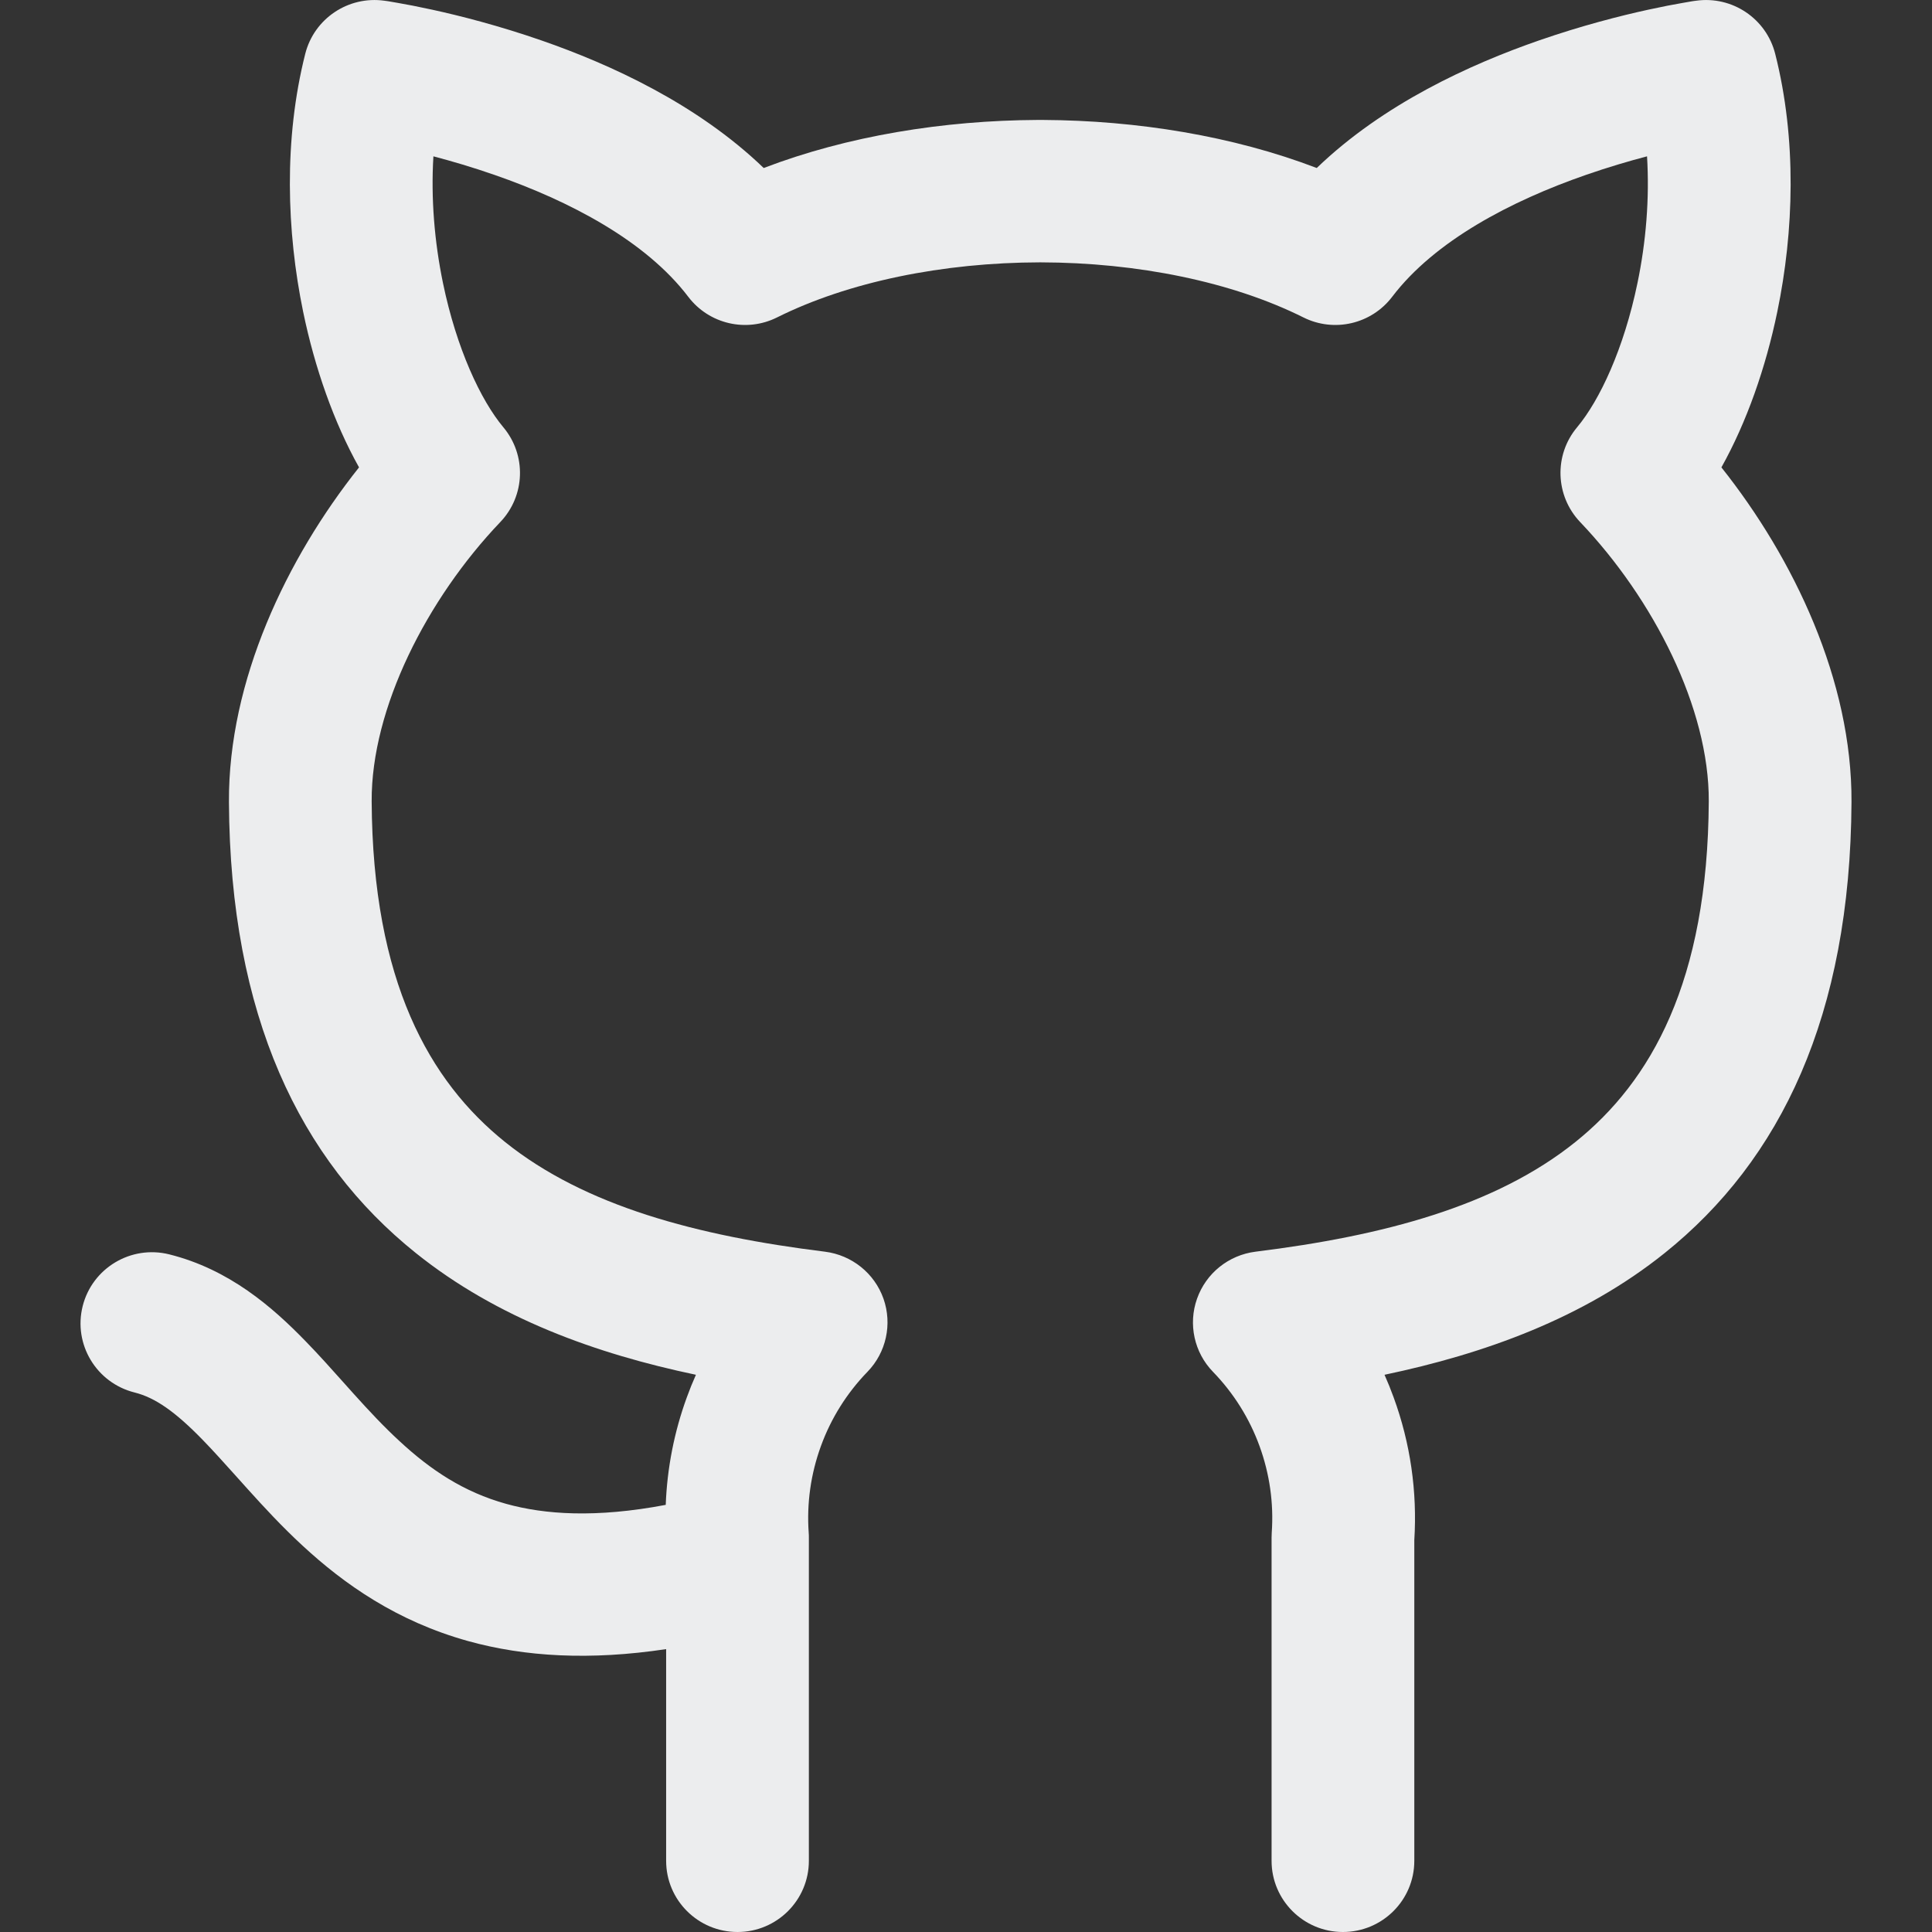 <?xml version="1.0" encoding="UTF-8" standalone="no"?><svg width='24' height='24' viewBox='0 0 24 24' fill='none' xmlns='http://www.w3.org/2000/svg'>
<rect x="0" y="0" width="24" height="24" fill="#333333" stroke="none"/>
<g clip-path='url(#clip0_13_48)'>
<path fill-rule='evenodd' clip-rule='evenodd' d='M4.776 0.009L4.778 0.009L4.781 0.01L4.792 0.011L4.826 0.016C4.855 0.021 4.896 0.028 4.947 0.037C5.048 0.054 5.192 0.082 5.367 0.12C5.716 0.196 6.198 0.319 6.728 0.503C7.58 0.799 8.658 1.289 9.487 2.087C10.53 1.688 11.721 1.496 12.888 1.49L12.903 1.49L12.922 1.49L12.941 1.49L12.956 1.49C14.123 1.496 15.314 1.688 16.357 2.087C17.186 1.289 18.264 0.799 19.116 0.503C19.646 0.319 20.128 0.196 20.477 0.12C20.652 0.082 20.796 0.054 20.898 0.037C20.948 0.028 20.989 0.021 21.018 0.016L21.052 0.011L21.063 0.01L21.066 0.009L21.069 0.009C21.517 -0.054 21.941 0.23 22.052 0.668C22.322 1.732 22.285 2.875 22.078 3.874C21.934 4.57 21.697 5.246 21.384 5.806C22.284 6.938 23.008 8.456 23 9.963C22.986 12.619 22.12 14.411 20.679 15.566C19.668 16.377 18.438 16.818 17.199 17.078C17.24 17.17 17.278 17.264 17.312 17.358C17.52 17.926 17.607 18.529 17.569 19.132V23.116C17.569 23.604 17.172 24 16.682 24C16.193 24 15.796 23.604 15.796 23.116V19.102C15.796 19.082 15.797 19.061 15.798 19.04C15.824 18.675 15.772 18.308 15.646 17.963C15.521 17.619 15.324 17.305 15.068 17.041C14.835 16.801 14.758 16.449 14.87 16.133C14.982 15.816 15.263 15.591 15.596 15.549C17.187 15.352 18.576 14.983 19.568 14.188C20.509 13.434 21.215 12.195 21.227 9.954C21.233 8.799 20.54 7.44 19.629 6.485C19.319 6.159 19.302 5.653 19.591 5.308C19.873 4.971 20.173 4.329 20.341 3.517C20.448 3.004 20.492 2.463 20.46 1.942C20.232 2.002 19.973 2.078 19.7 2.173C18.77 2.496 17.823 2.991 17.294 3.687C17.036 4.026 16.573 4.134 16.191 3.943C15.308 3.502 14.135 3.261 12.922 3.259C11.709 3.261 10.537 3.502 9.653 3.943C9.271 4.134 8.808 4.026 8.55 3.687C8.021 2.991 7.074 2.496 6.144 2.173C5.871 2.078 5.612 2.002 5.384 1.942C5.352 2.463 5.397 3.004 5.503 3.517C5.671 4.329 5.971 4.971 6.253 5.308C6.542 5.653 6.526 6.159 6.215 6.485C5.304 7.44 4.611 8.799 4.617 9.954C4.629 12.195 5.336 13.434 6.276 14.188C7.268 14.983 8.658 15.352 10.248 15.549C10.581 15.591 10.863 15.816 10.975 16.133C11.086 16.449 11.009 16.801 10.776 17.041C10.52 17.305 10.323 17.619 10.198 17.963C10.072 18.308 10.02 18.675 10.046 19.04C10.048 19.061 10.048 19.082 10.048 19.102V23.116C10.048 23.604 9.651 24 9.162 24C8.672 24 8.275 23.604 8.275 23.116V20.486C7.331 20.628 6.522 20.582 5.815 20.386C4.931 20.14 4.278 19.681 3.759 19.201C3.503 18.965 3.277 18.72 3.076 18.497C3.024 18.44 2.975 18.384 2.927 18.331C2.783 18.171 2.655 18.028 2.523 17.892C2.174 17.532 1.924 17.361 1.672 17.298C1.197 17.179 0.908 16.699 1.027 16.225C1.146 15.752 1.627 15.464 2.102 15.582C2.847 15.768 3.384 16.236 3.797 16.662C3.957 16.826 4.117 17.005 4.266 17.172C4.31 17.221 4.353 17.269 4.394 17.315C4.586 17.528 4.769 17.724 4.965 17.904C5.347 18.258 5.759 18.535 6.29 18.682C6.767 18.814 7.399 18.859 8.27 18.694C8.287 18.239 8.375 17.788 8.532 17.358C8.566 17.264 8.604 17.17 8.645 17.078C7.406 16.818 6.177 16.377 5.166 15.566C3.725 14.411 2.858 12.619 2.844 9.963C2.836 8.456 3.56 6.938 4.46 5.806C4.147 5.246 3.91 4.57 3.766 3.874C3.56 2.875 3.523 1.732 3.792 0.668C3.903 0.23 4.327 -0.054 4.776 0.009Z' fill='#ECEDEE'/>
</g>
<defs>
<clipPath id='clip0_13_48'>
<rect width='24' height='24' fill='white'/>
</clipPath>
</defs>
</svg>
